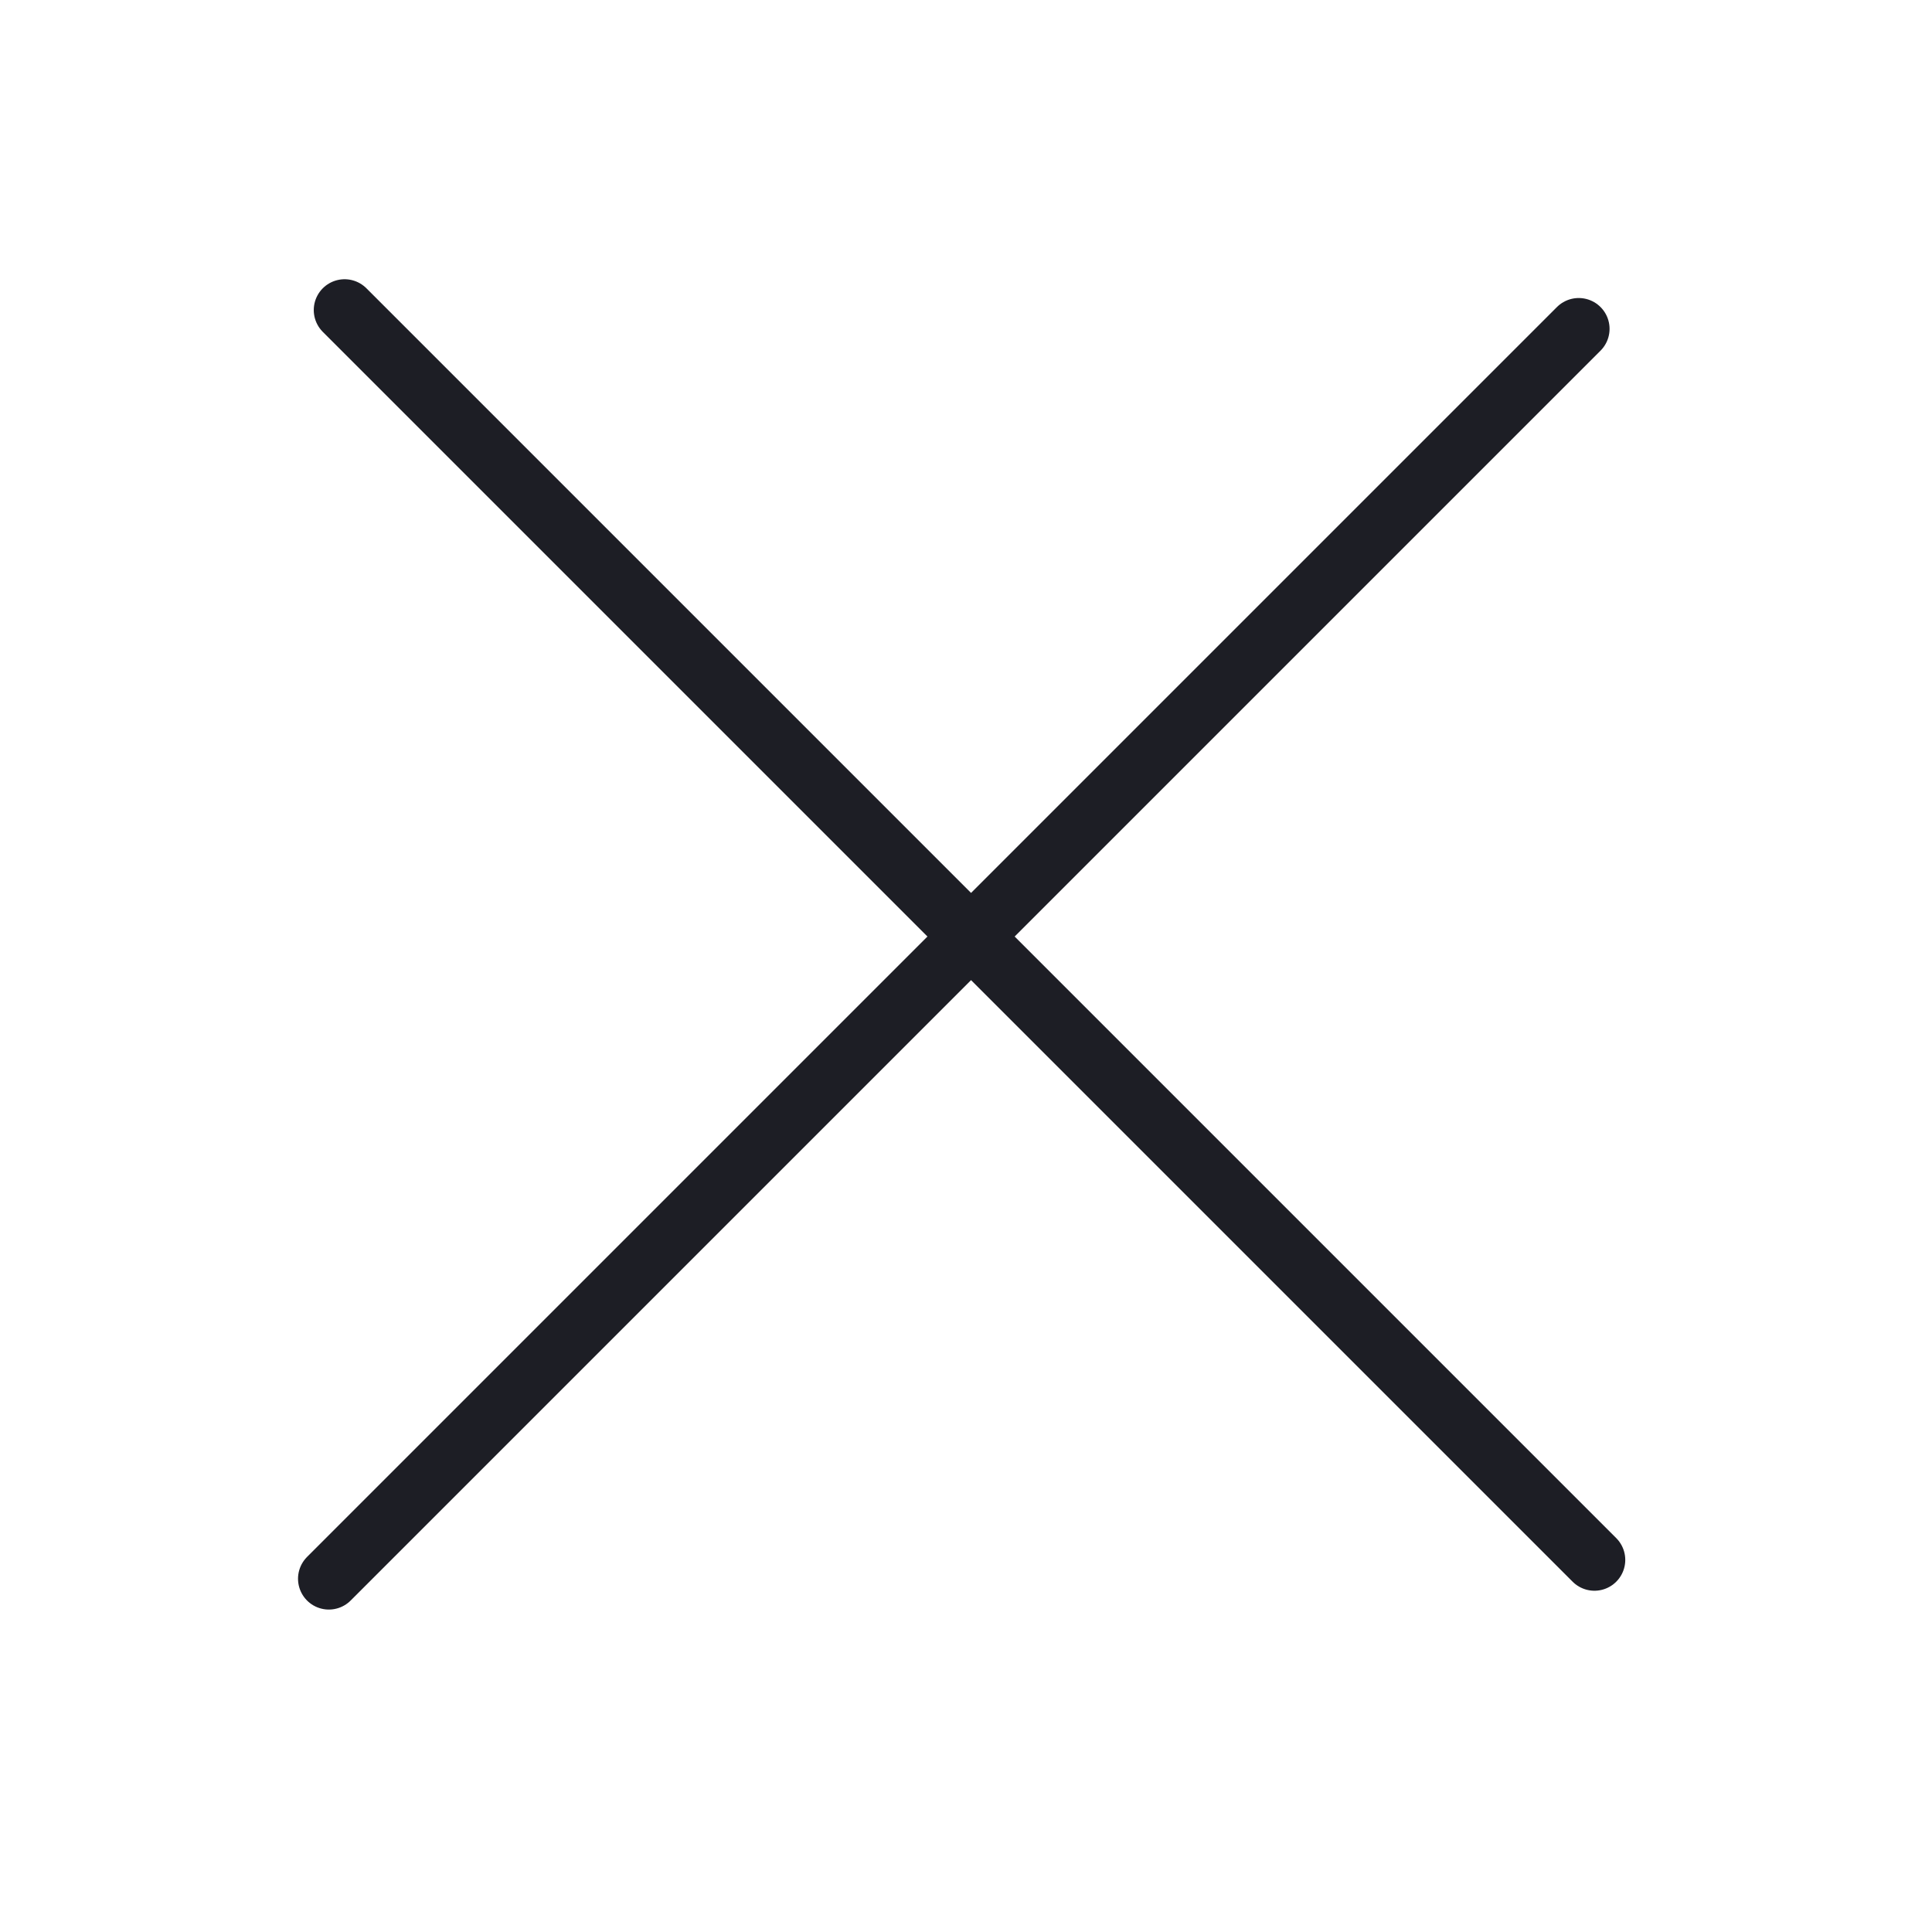 <svg width="47" height="47" viewBox="0 0 47 47" fill="none" xmlns="http://www.w3.org/2000/svg">
<path d="M8.383 7.543L38.788 37.948" stroke="#1D1E25" stroke-width="1.5" stroke-linecap="round"/>
<path d="M8 38.406L38.406 8" stroke="#1D1E25" stroke-width="1.5" stroke-linecap="round"/>
</svg>
